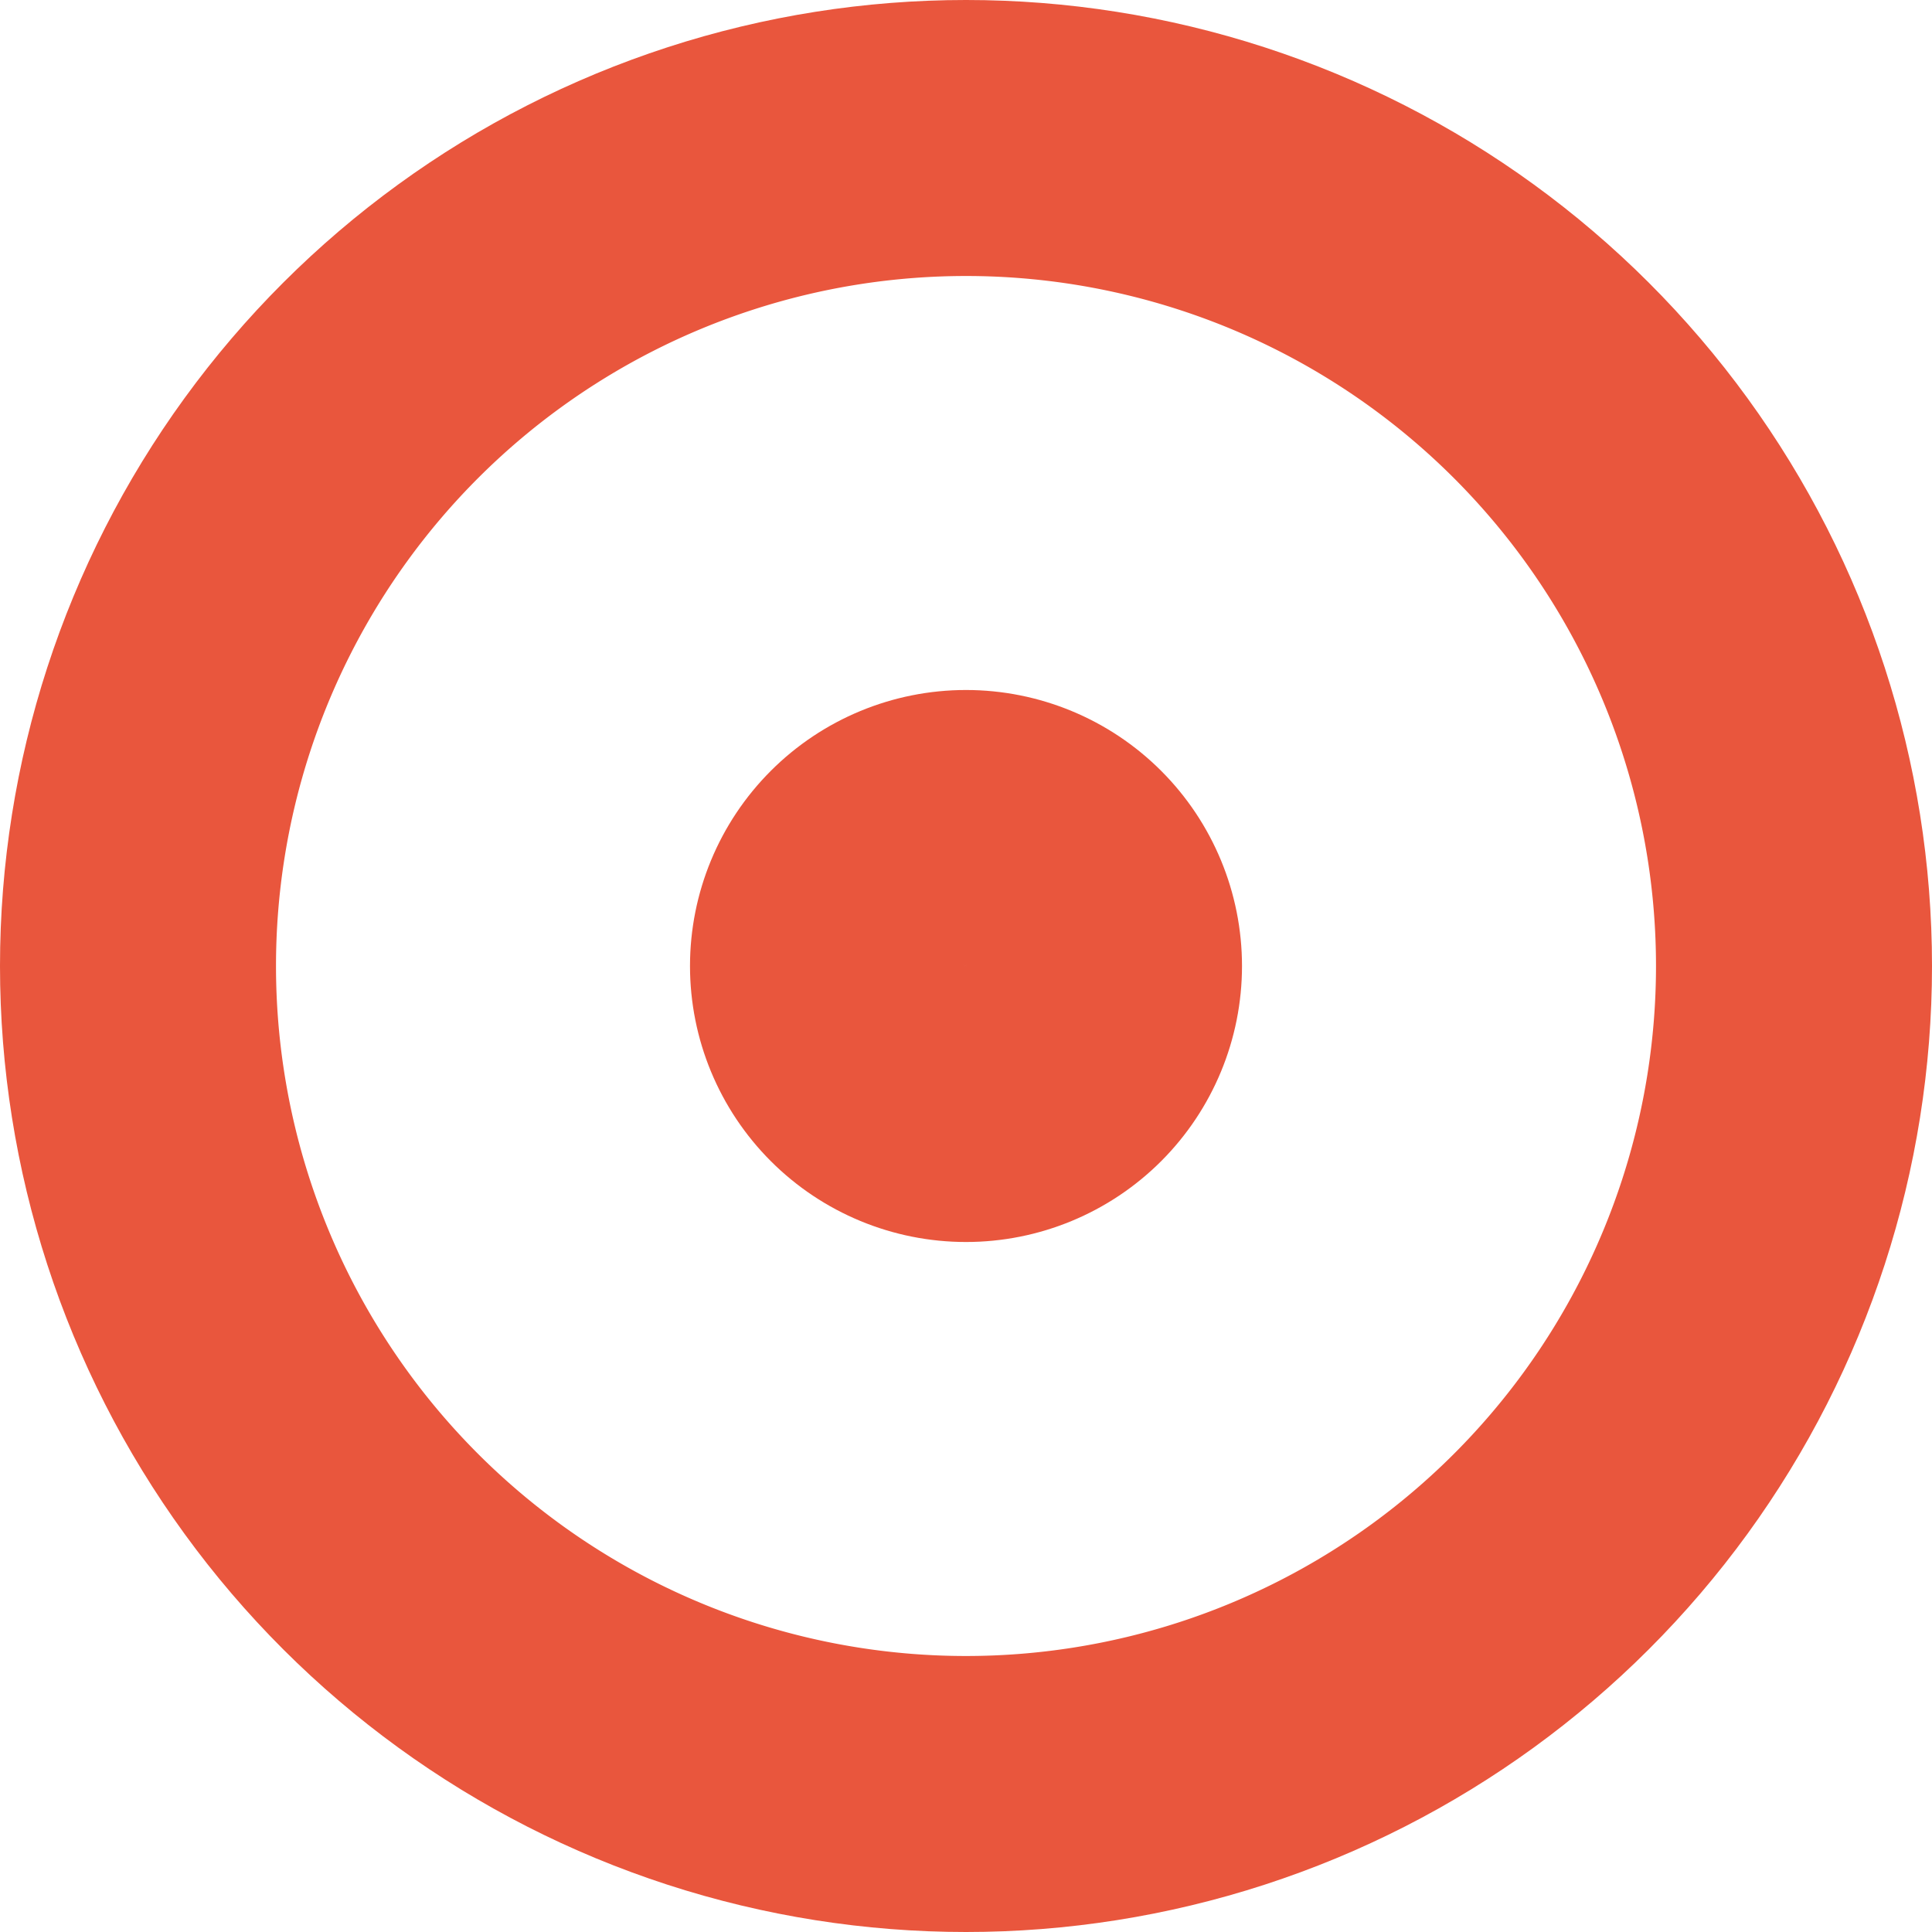 <svg xmlns="http://www.w3.org/2000/svg" width="14" height="14"><defs><clipPath id="a"><path fill="#fff" d="M0 7a7 7 0 1014 0A7 7 0 000 7z"/></clipPath><clipPath id="b"><path fill="#fff" d="M5 7a2 2 0 104 0 2 2 0 00-4 0z"/></clipPath></defs><path fill="none" stroke="#e9563d" stroke-miterlimit="20" stroke-width="4" d="M0 7a7 7 0 1014 0A7 7 0 000 7z" clip-path="url(&quot;#a&quot;)"/><path fill="none" stroke="#e9563d" stroke-miterlimit="20" stroke-width="4" d="M5 7a2 2 0 104 0 2 2 0 00-4 0z" clip-path="url(&quot;#b&quot;)"/></svg>